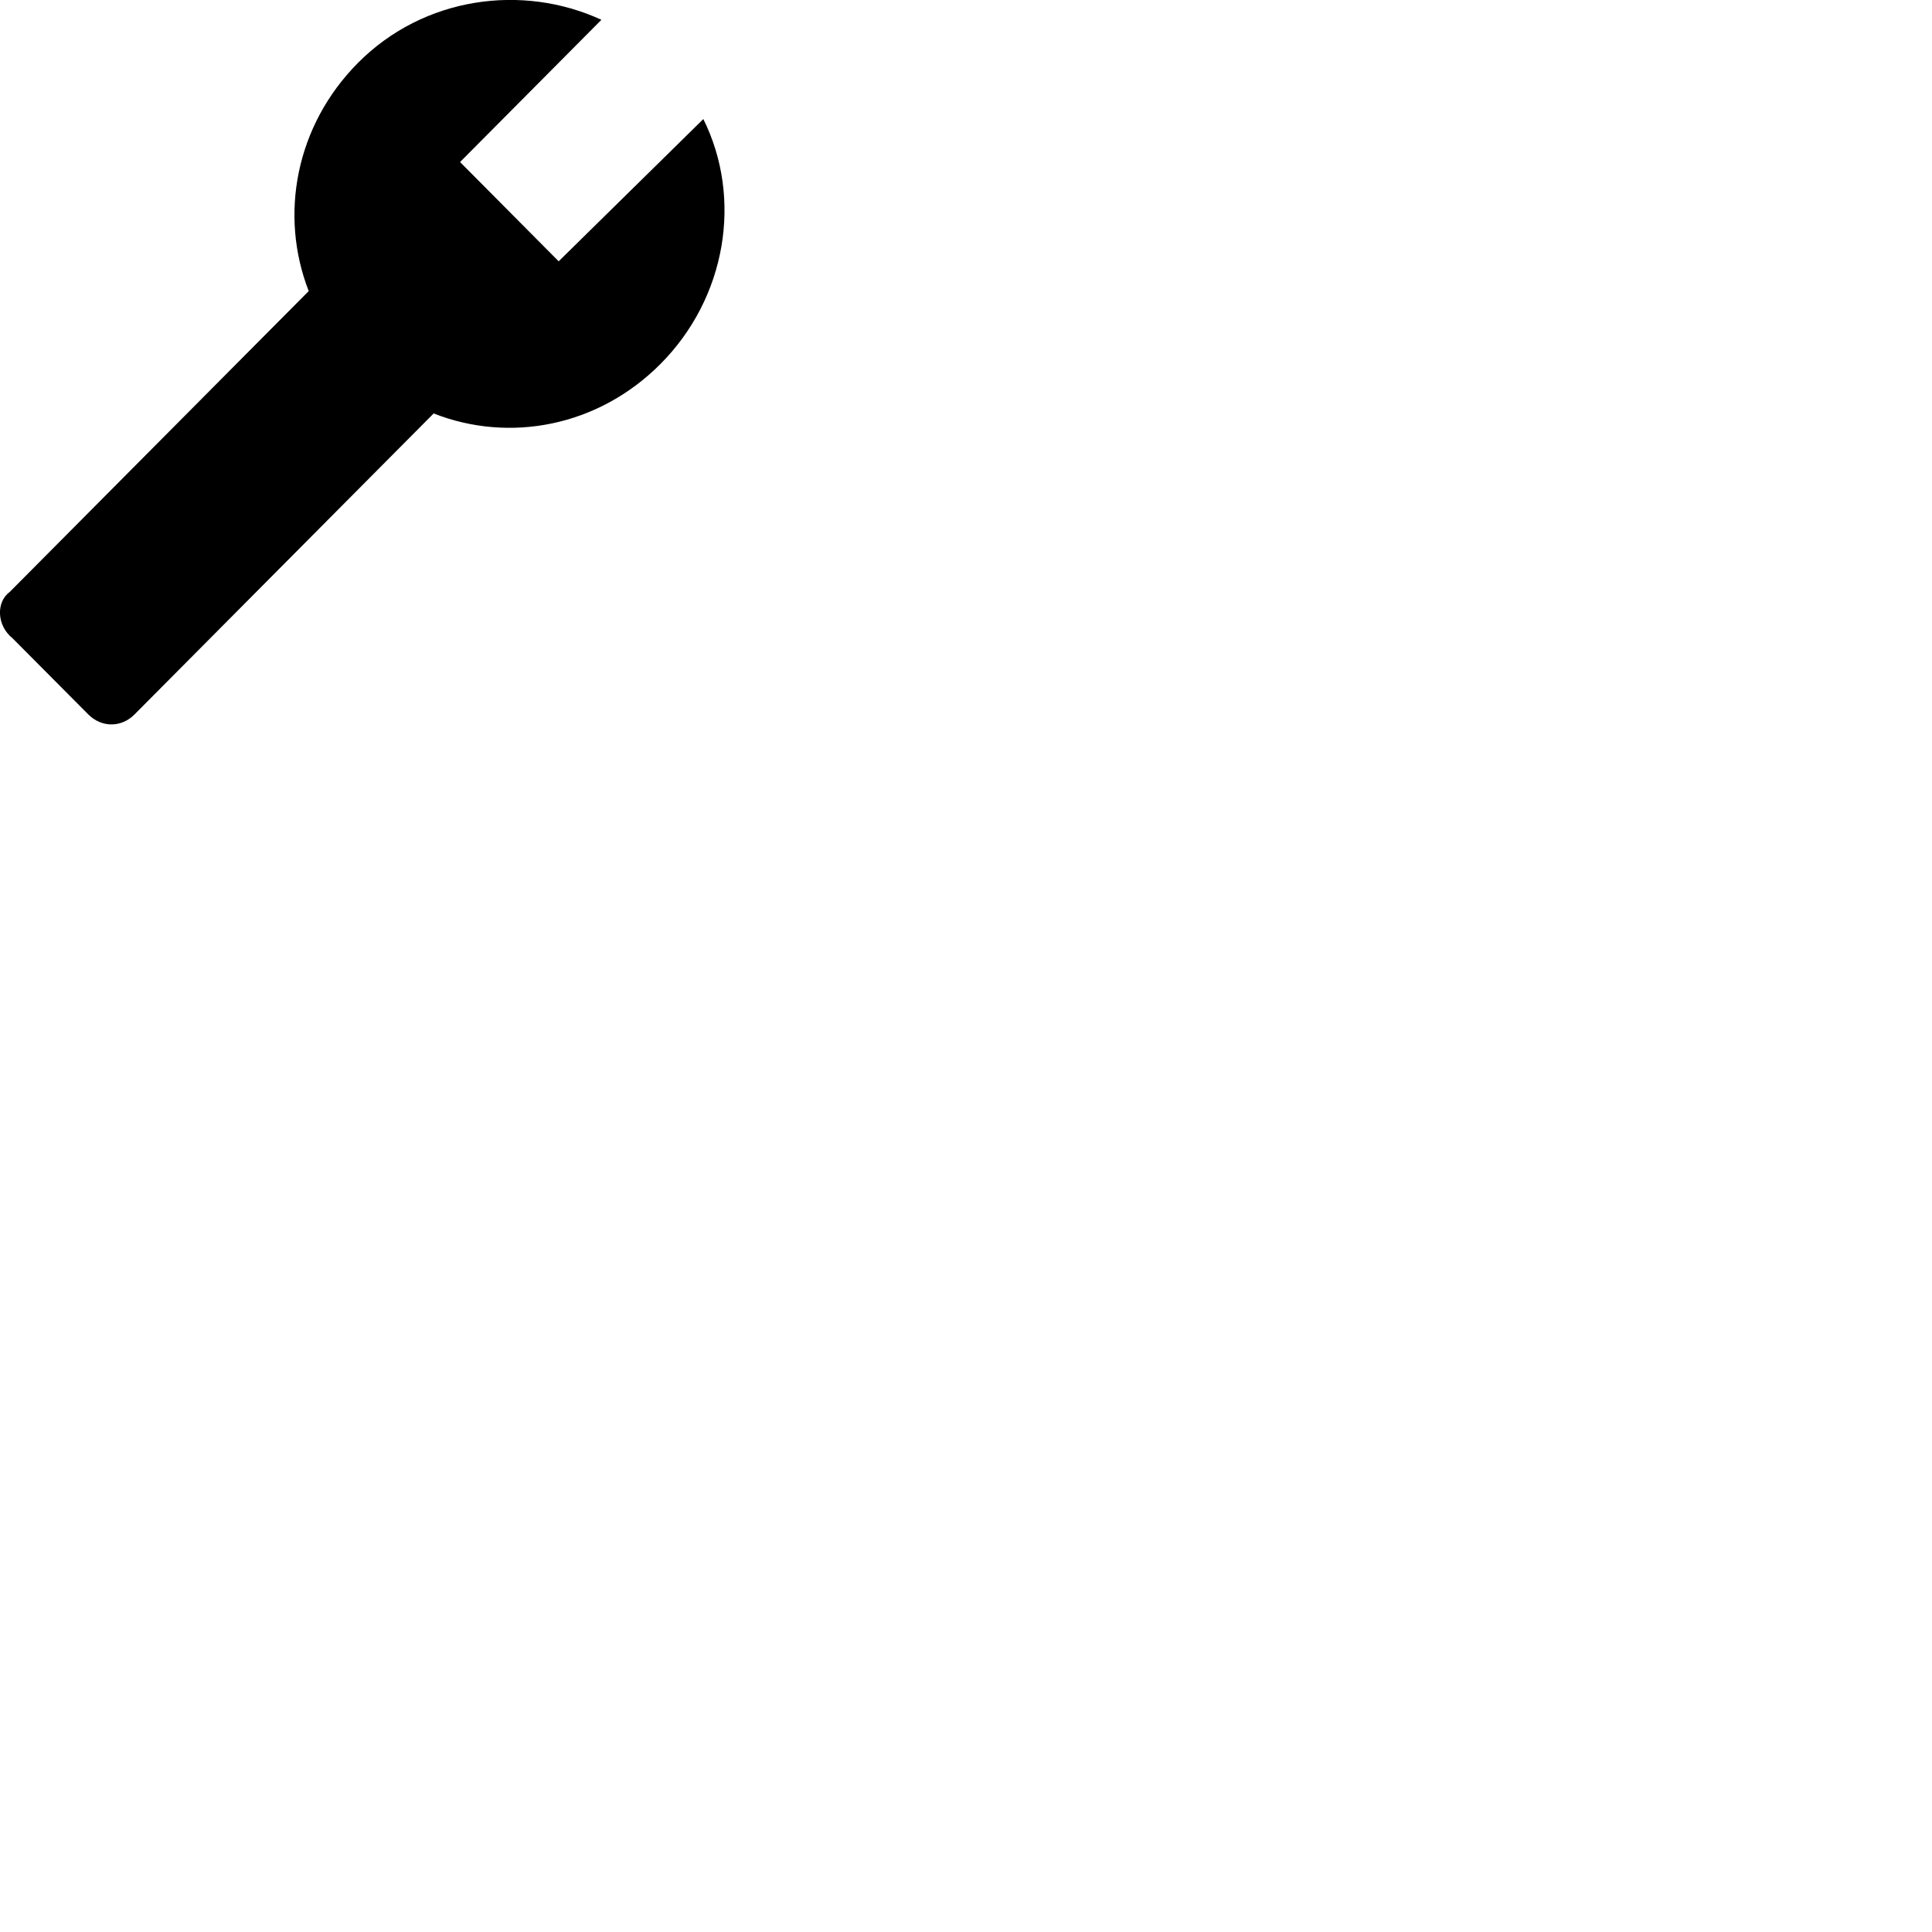 <svg id="svg6" height="24" version="1.1" viewBox="0 0 24 24" width="24" xmlns="http://www.w3.org/2000/svg"><path id="path4" d="m.118 7.356 3.717-3.74c-.368-.945-.163-2.055.613-2.836.817-.822 2.042-.986 3.023-.534l-1.756 1.767 1.225 1.233 1.797-1.767c.49.986.286 2.219-.531 3.041-.776.781-1.879.986-2.819.616l-3.717 3.74c-.163.164-.408.164-.572 0l-.94-.945c-.204-.164-.204-.452-.041-.575z" stroke-width="1"/></svg>